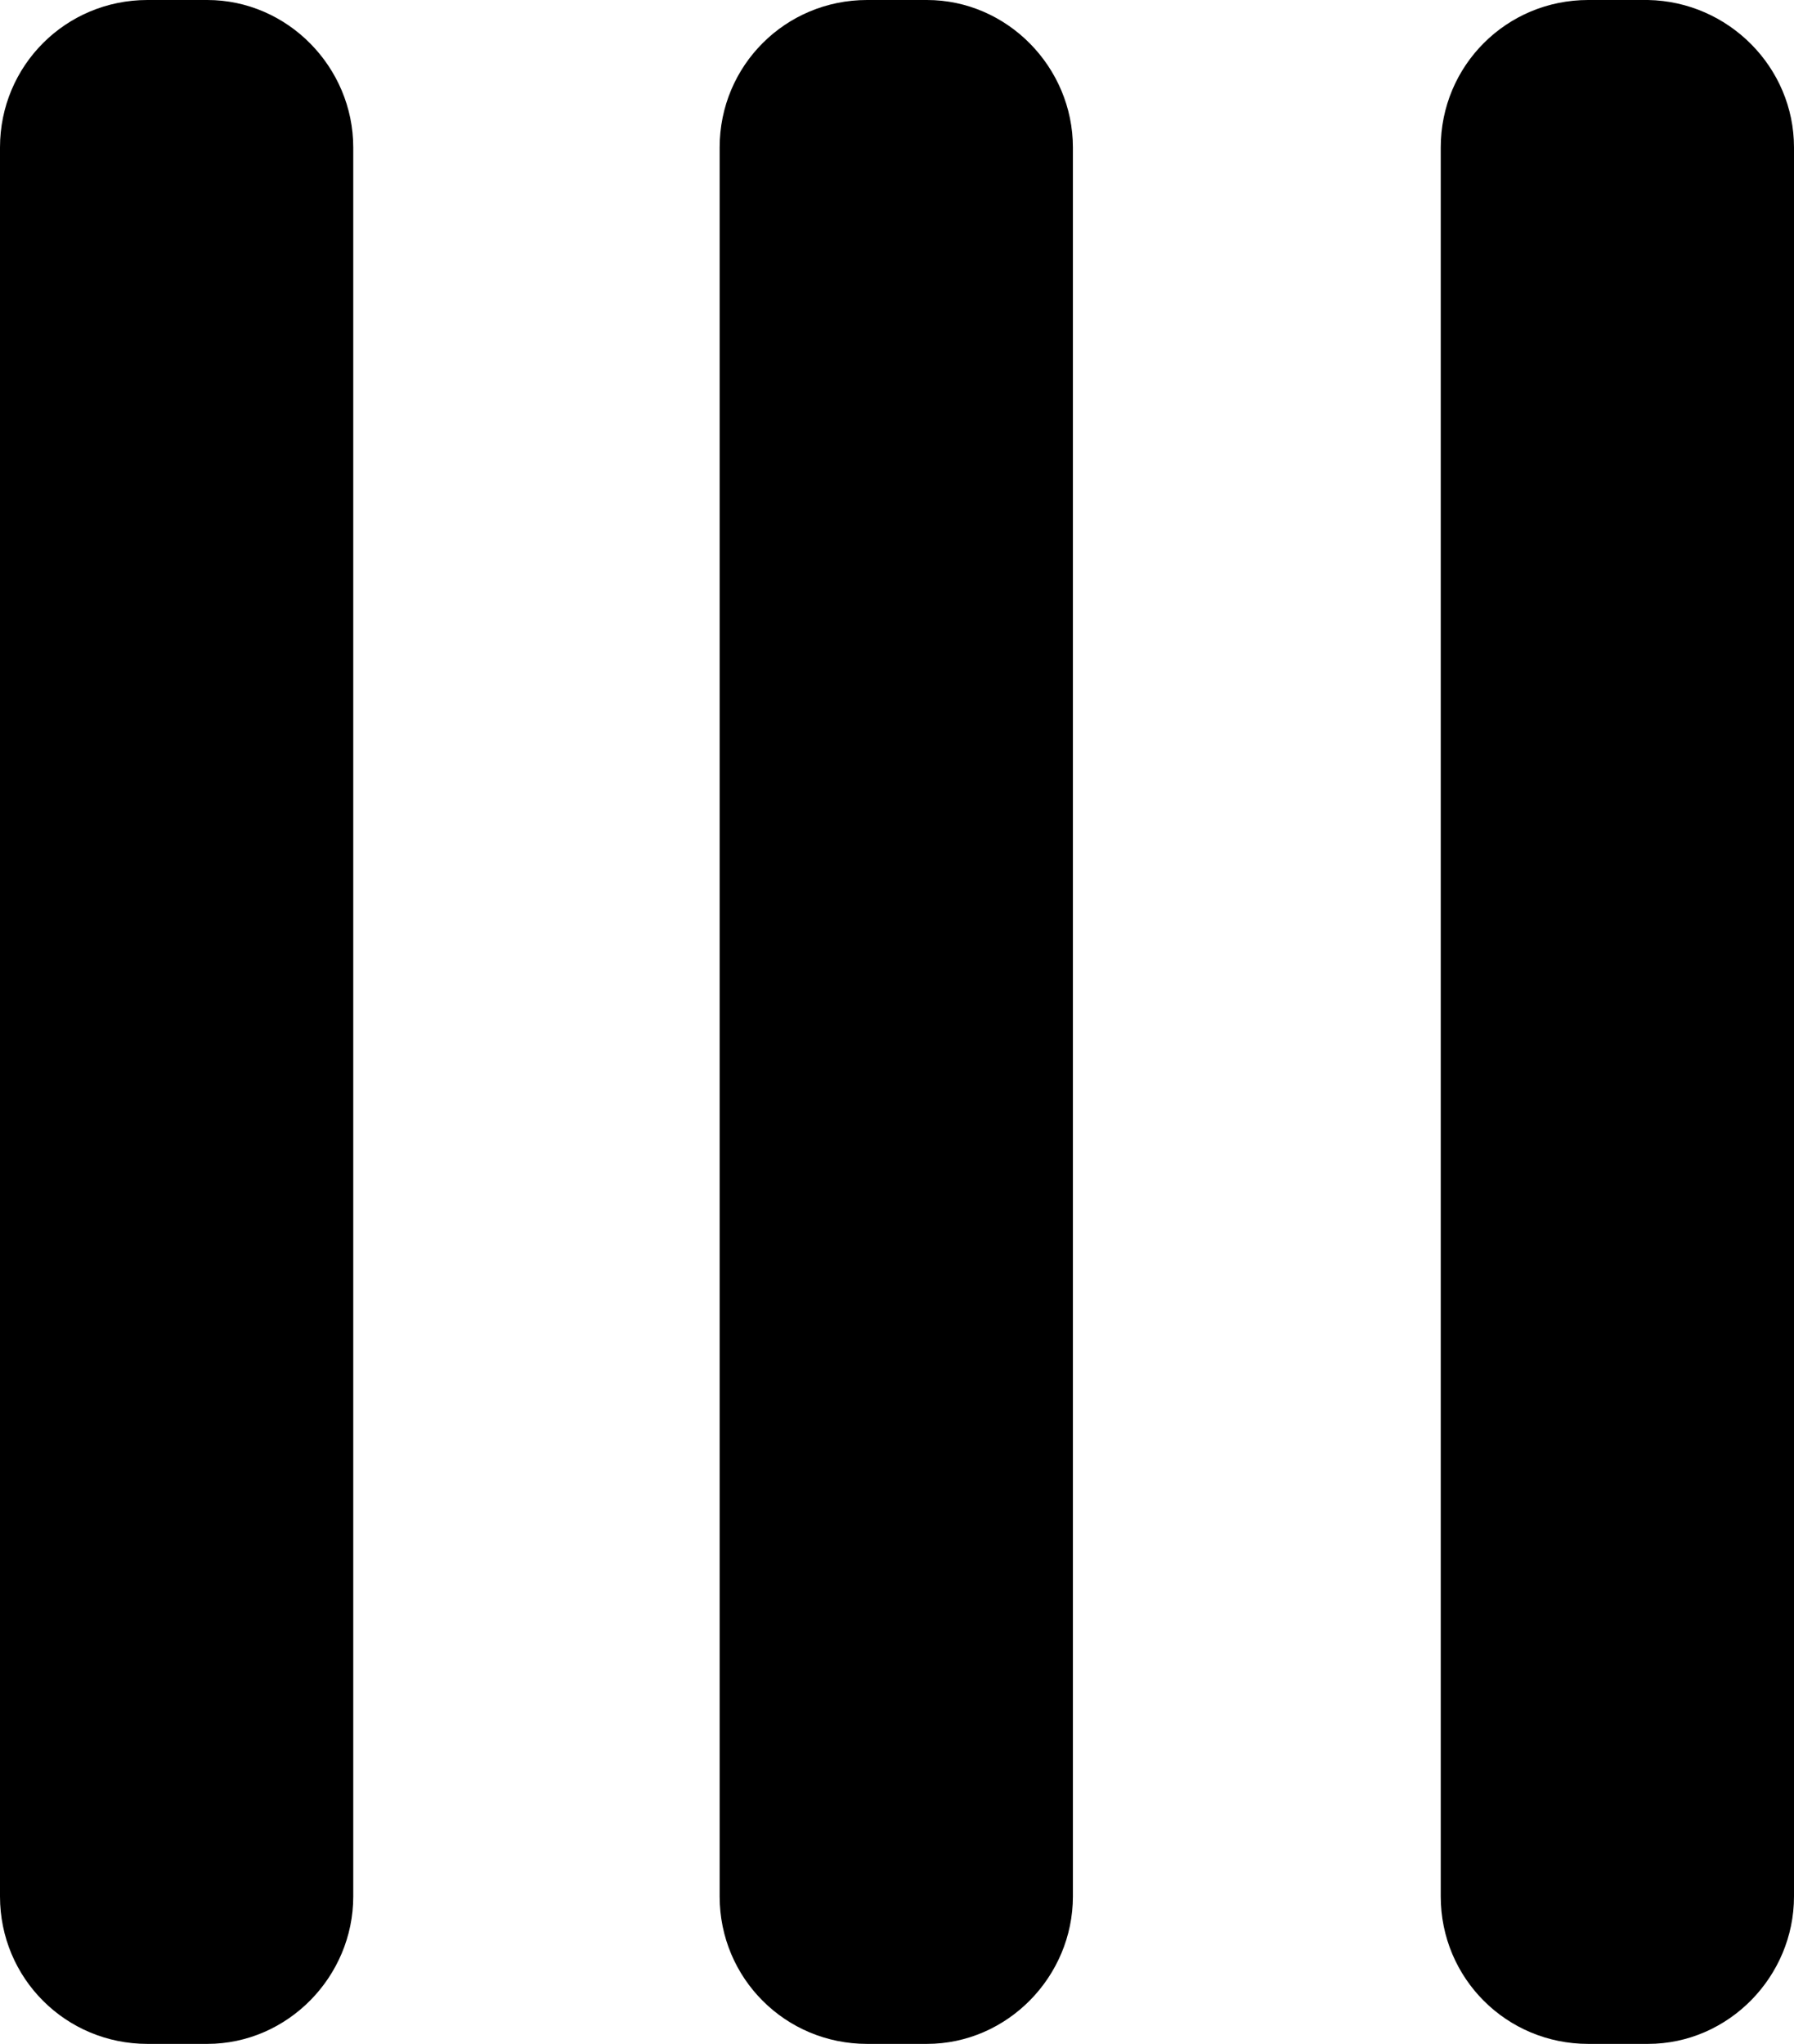 <?xml version="1.0" encoding="UTF-8"?>
<svg id="Layer_2" data-name="Layer 2" xmlns="http://www.w3.org/2000/svg" viewBox="0 0 12.29 14">
  <g id="BeBold">
    <g id="Menu-ver.">
      <path d="M12.29,12.99V1.01c0-.55-.45-1-1-1.01h-.41c-.56,0-1.01.45-1.01,1.01v11.98c0,.56.45,1.01,1.01,1.01h.41c.55,0,1-.46,1-1.01Z"/>
      <path d="M7.35,12.99V1.01C7.35.46,6.9,0,6.35,0h-.41c-.56,0-1.01.45-1.01,1.01v11.98c0,.56.45,1.01,1.01,1.01h.41c.55,0,1-.46,1-1.01Z"/>
      <path d="M2.42,12.99V1.01C2.42.46,1.97,0,1.42,0h-.41C.45,0,0,.45,0,1.01v11.98c0,.56.45,1.01,1.01,1.01h.41c.55,0,1-.46,1-1.01Z"/>
    </g>
  </g>
</svg>